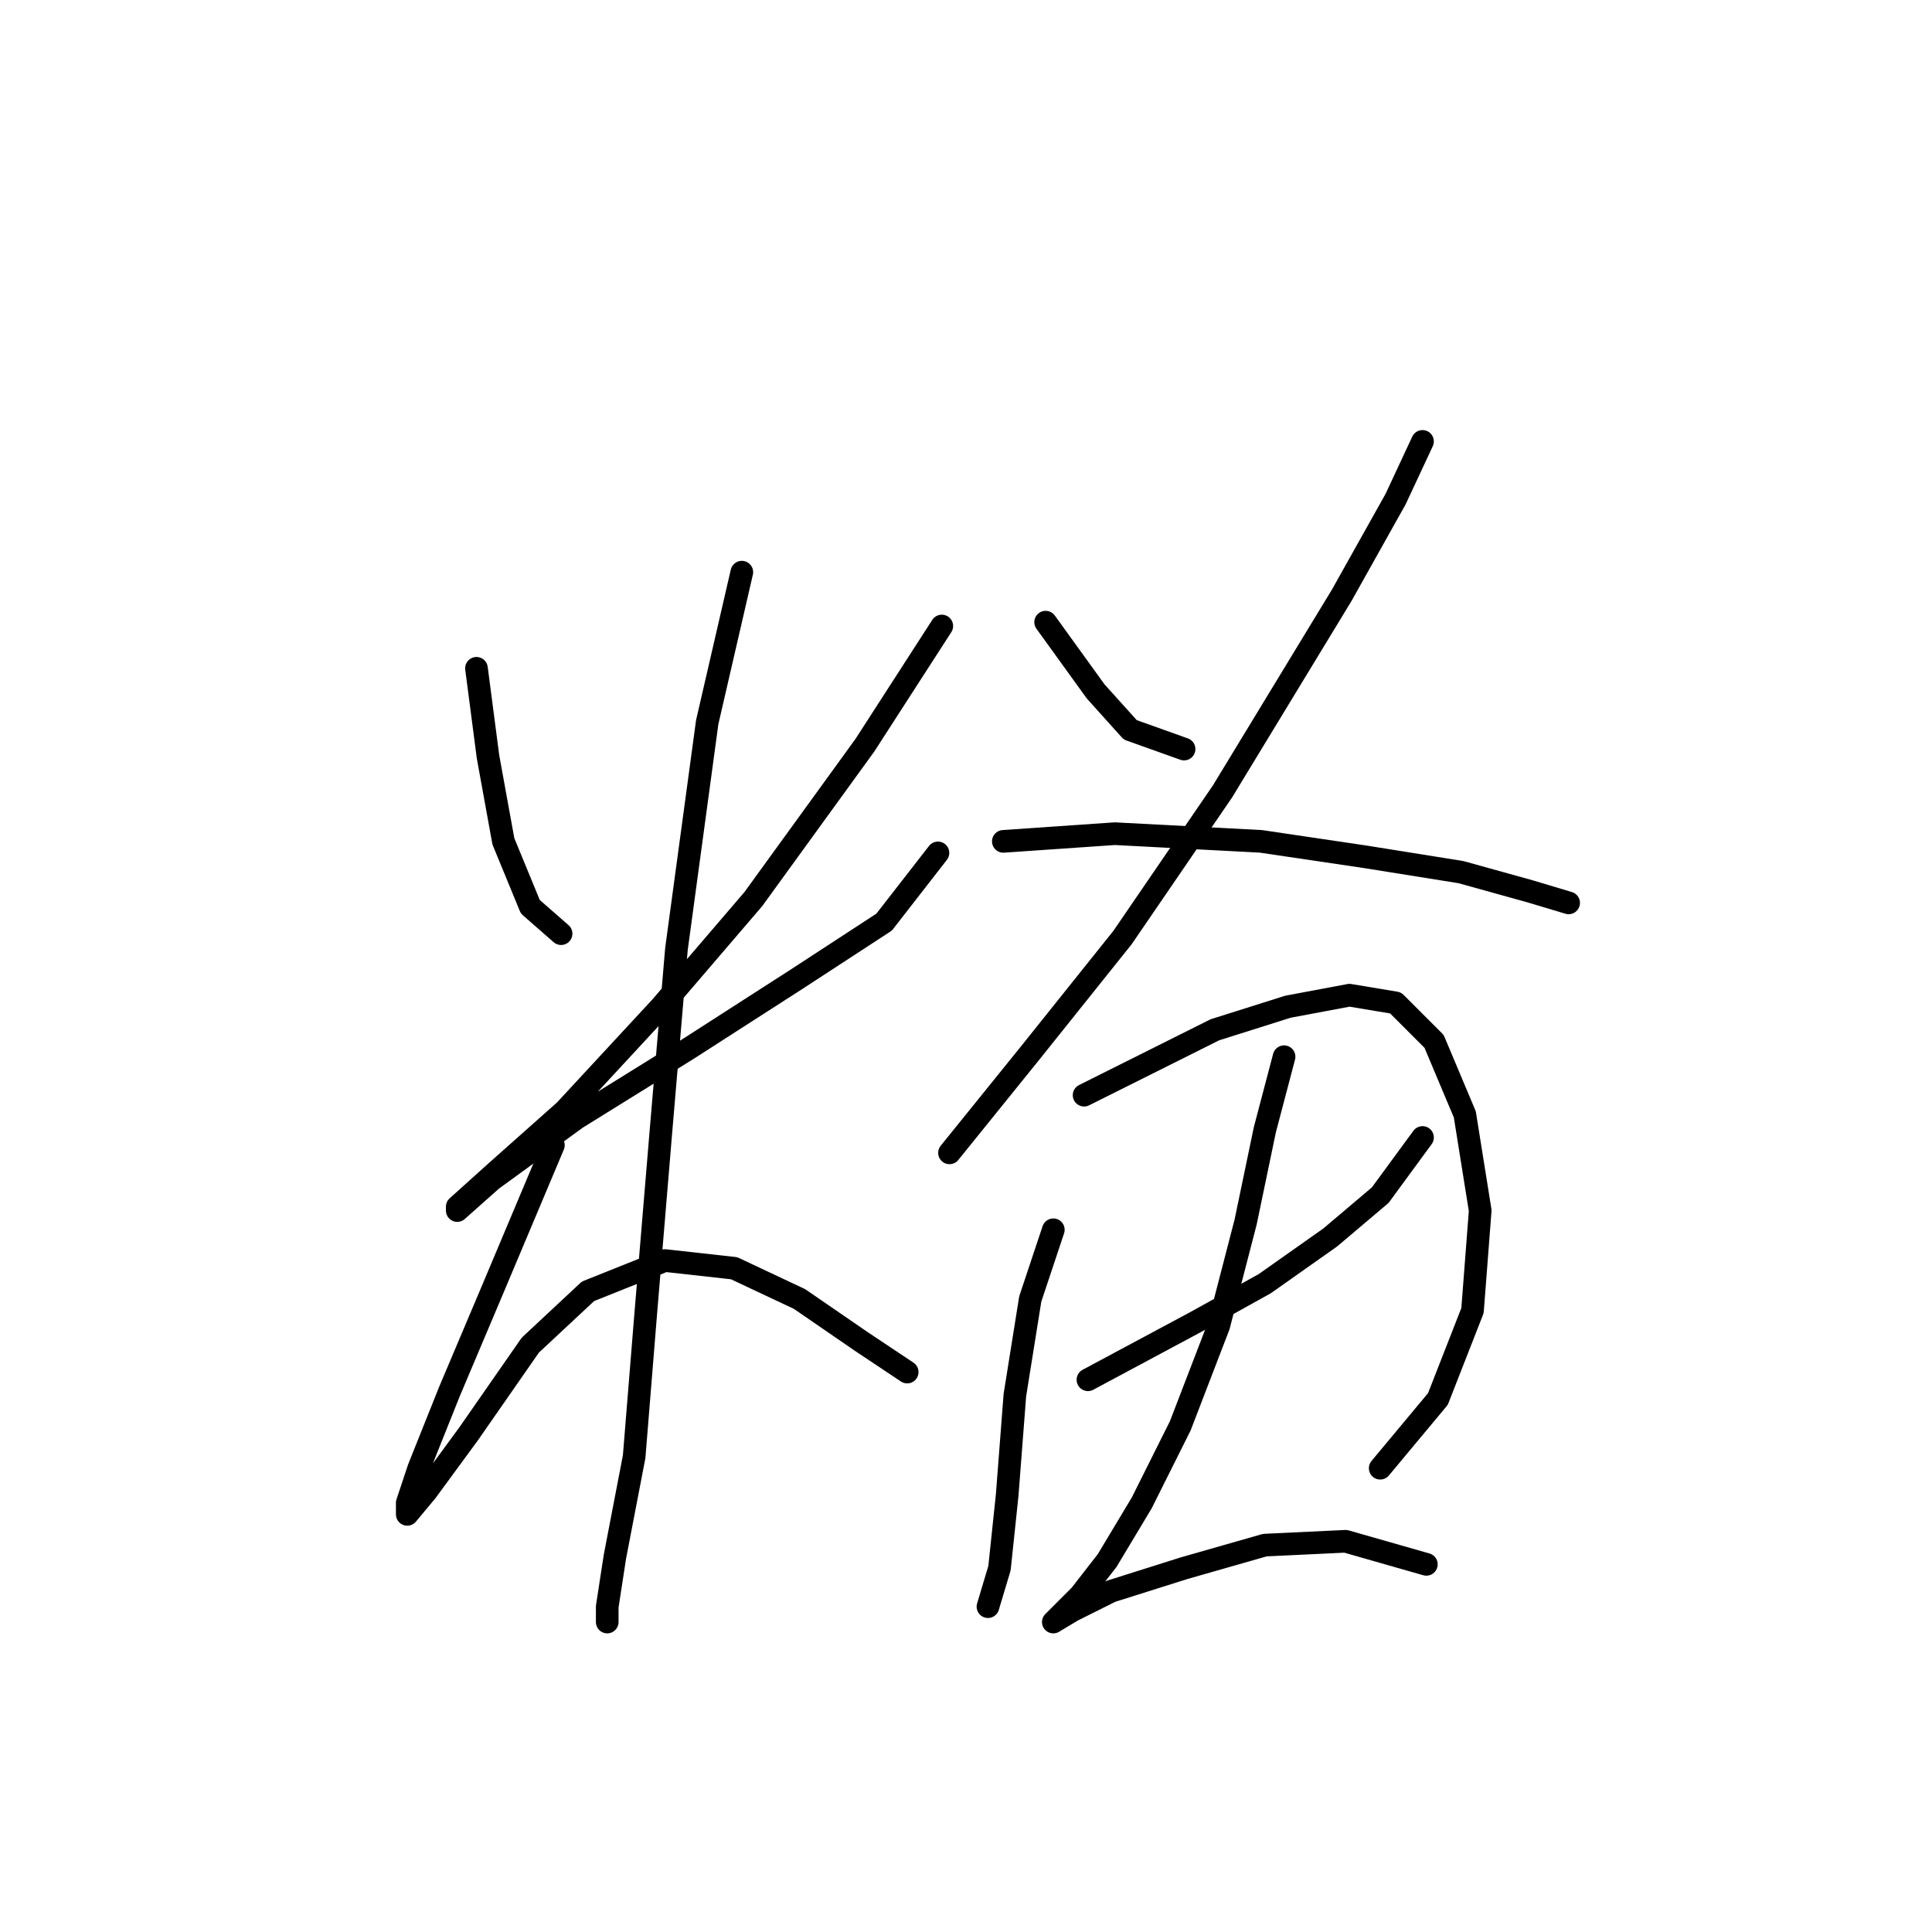 <?xml version="1.0" standalone="no"?>
    <svg width="256" height="256" xmlns="http://www.w3.org/2000/svg" version="1.1">
    <polyline stroke="black" stroke-width="3" stroke-linecap="round" fill="transparent" stroke-linejoin="round" points="63.135 88.554 64.664 100.275 66.702 111.485 70.269 120.148 74.346 123.715 74.346 123.715 " />
        <polyline stroke="black" stroke-width="3" stroke-linecap="round" fill="transparent" stroke-linejoin="round" points="124.794 82.949 114.602 98.746 99.825 119.129 87.595 133.397 74.855 147.155 65.683 155.309 60.587 159.895 60.587 160.404 65.173 156.328 76.384 148.175 91.162 139.002 105.43 129.83 117.15 122.186 124.284 113.014 124.284 113.014 " />
        <polyline stroke="black" stroke-width="3" stroke-linecap="round" fill="transparent" stroke-linejoin="round" points="98.296 75.815 93.71 95.688 89.633 125.753 87.595 149.703 85.556 174.163 84.028 193.017 81.48 206.266 80.461 212.891 80.461 214.929 80.461 214.929 " />
        <polyline stroke="black" stroke-width="3" stroke-linecap="round" fill="transparent" stroke-linejoin="round" points="73.327 151.742 65.173 171.105 59.568 184.354 55.492 194.546 53.963 199.132 53.963 200.661 56.511 197.603 62.116 189.96 70.269 178.239 77.913 171.105 88.104 167.029 97.277 168.048 105.939 172.125 114.093 177.73 120.208 181.807 120.208 181.807 " />
        <polyline stroke="black" stroke-width="3" stroke-linecap="round" fill="transparent" stroke-linejoin="round" points="138.552 82.439 145.177 91.612 149.763 96.708 156.897 99.255 156.897 99.255 " />
        <polyline stroke="black" stroke-width="3" stroke-linecap="round" fill="transparent" stroke-linejoin="round" points="188.491 58.489 184.924 66.133 177.789 78.872 161.993 104.861 148.744 124.225 136.514 139.512 125.813 152.761 125.813 152.761 " />
        <polyline stroke="black" stroke-width="3" stroke-linecap="round" fill="transparent" stroke-linejoin="round" points="132.947 111.485 147.725 110.466 167.088 111.485 180.847 113.523 193.586 115.562 202.759 118.11 207.854 119.638 207.854 119.638 " />
        <polyline stroke="black" stroke-width="3" stroke-linecap="round" fill="transparent" stroke-linejoin="round" points="139.571 162.952 136.514 172.125 134.476 184.864 133.456 198.113 132.437 207.795 130.909 212.891 130.909 212.891 " />
        <polyline stroke="black" stroke-width="3" stroke-linecap="round" fill="transparent" stroke-linejoin="round" points="143.648 145.117 151.801 141.041 160.974 136.454 170.655 133.397 178.809 131.868 184.924 132.887 190.019 137.983 194.096 147.665 196.134 160.404 195.115 173.653 190.529 185.374 182.885 194.546 182.885 194.546 " />
        <polyline stroke="black" stroke-width="3" stroke-linecap="round" fill="transparent" stroke-linejoin="round" points="144.158 182.826 158.426 175.182 167.598 170.086 176.261 163.971 182.885 158.366 188.491 150.722 188.491 150.722 " />
        <polyline stroke="black" stroke-width="3" stroke-linecap="round" fill="transparent" stroke-linejoin="round" points="170.146 140.021 167.598 149.703 165.05 161.933 161.483 175.692 156.387 188.941 151.292 199.132 146.705 206.776 143.138 211.362 140.591 213.91 139.571 214.929 142.119 213.4 147.215 210.852 156.897 207.795 167.598 204.737 178.299 204.228 189 207.285 189 207.285 " />
        </svg>